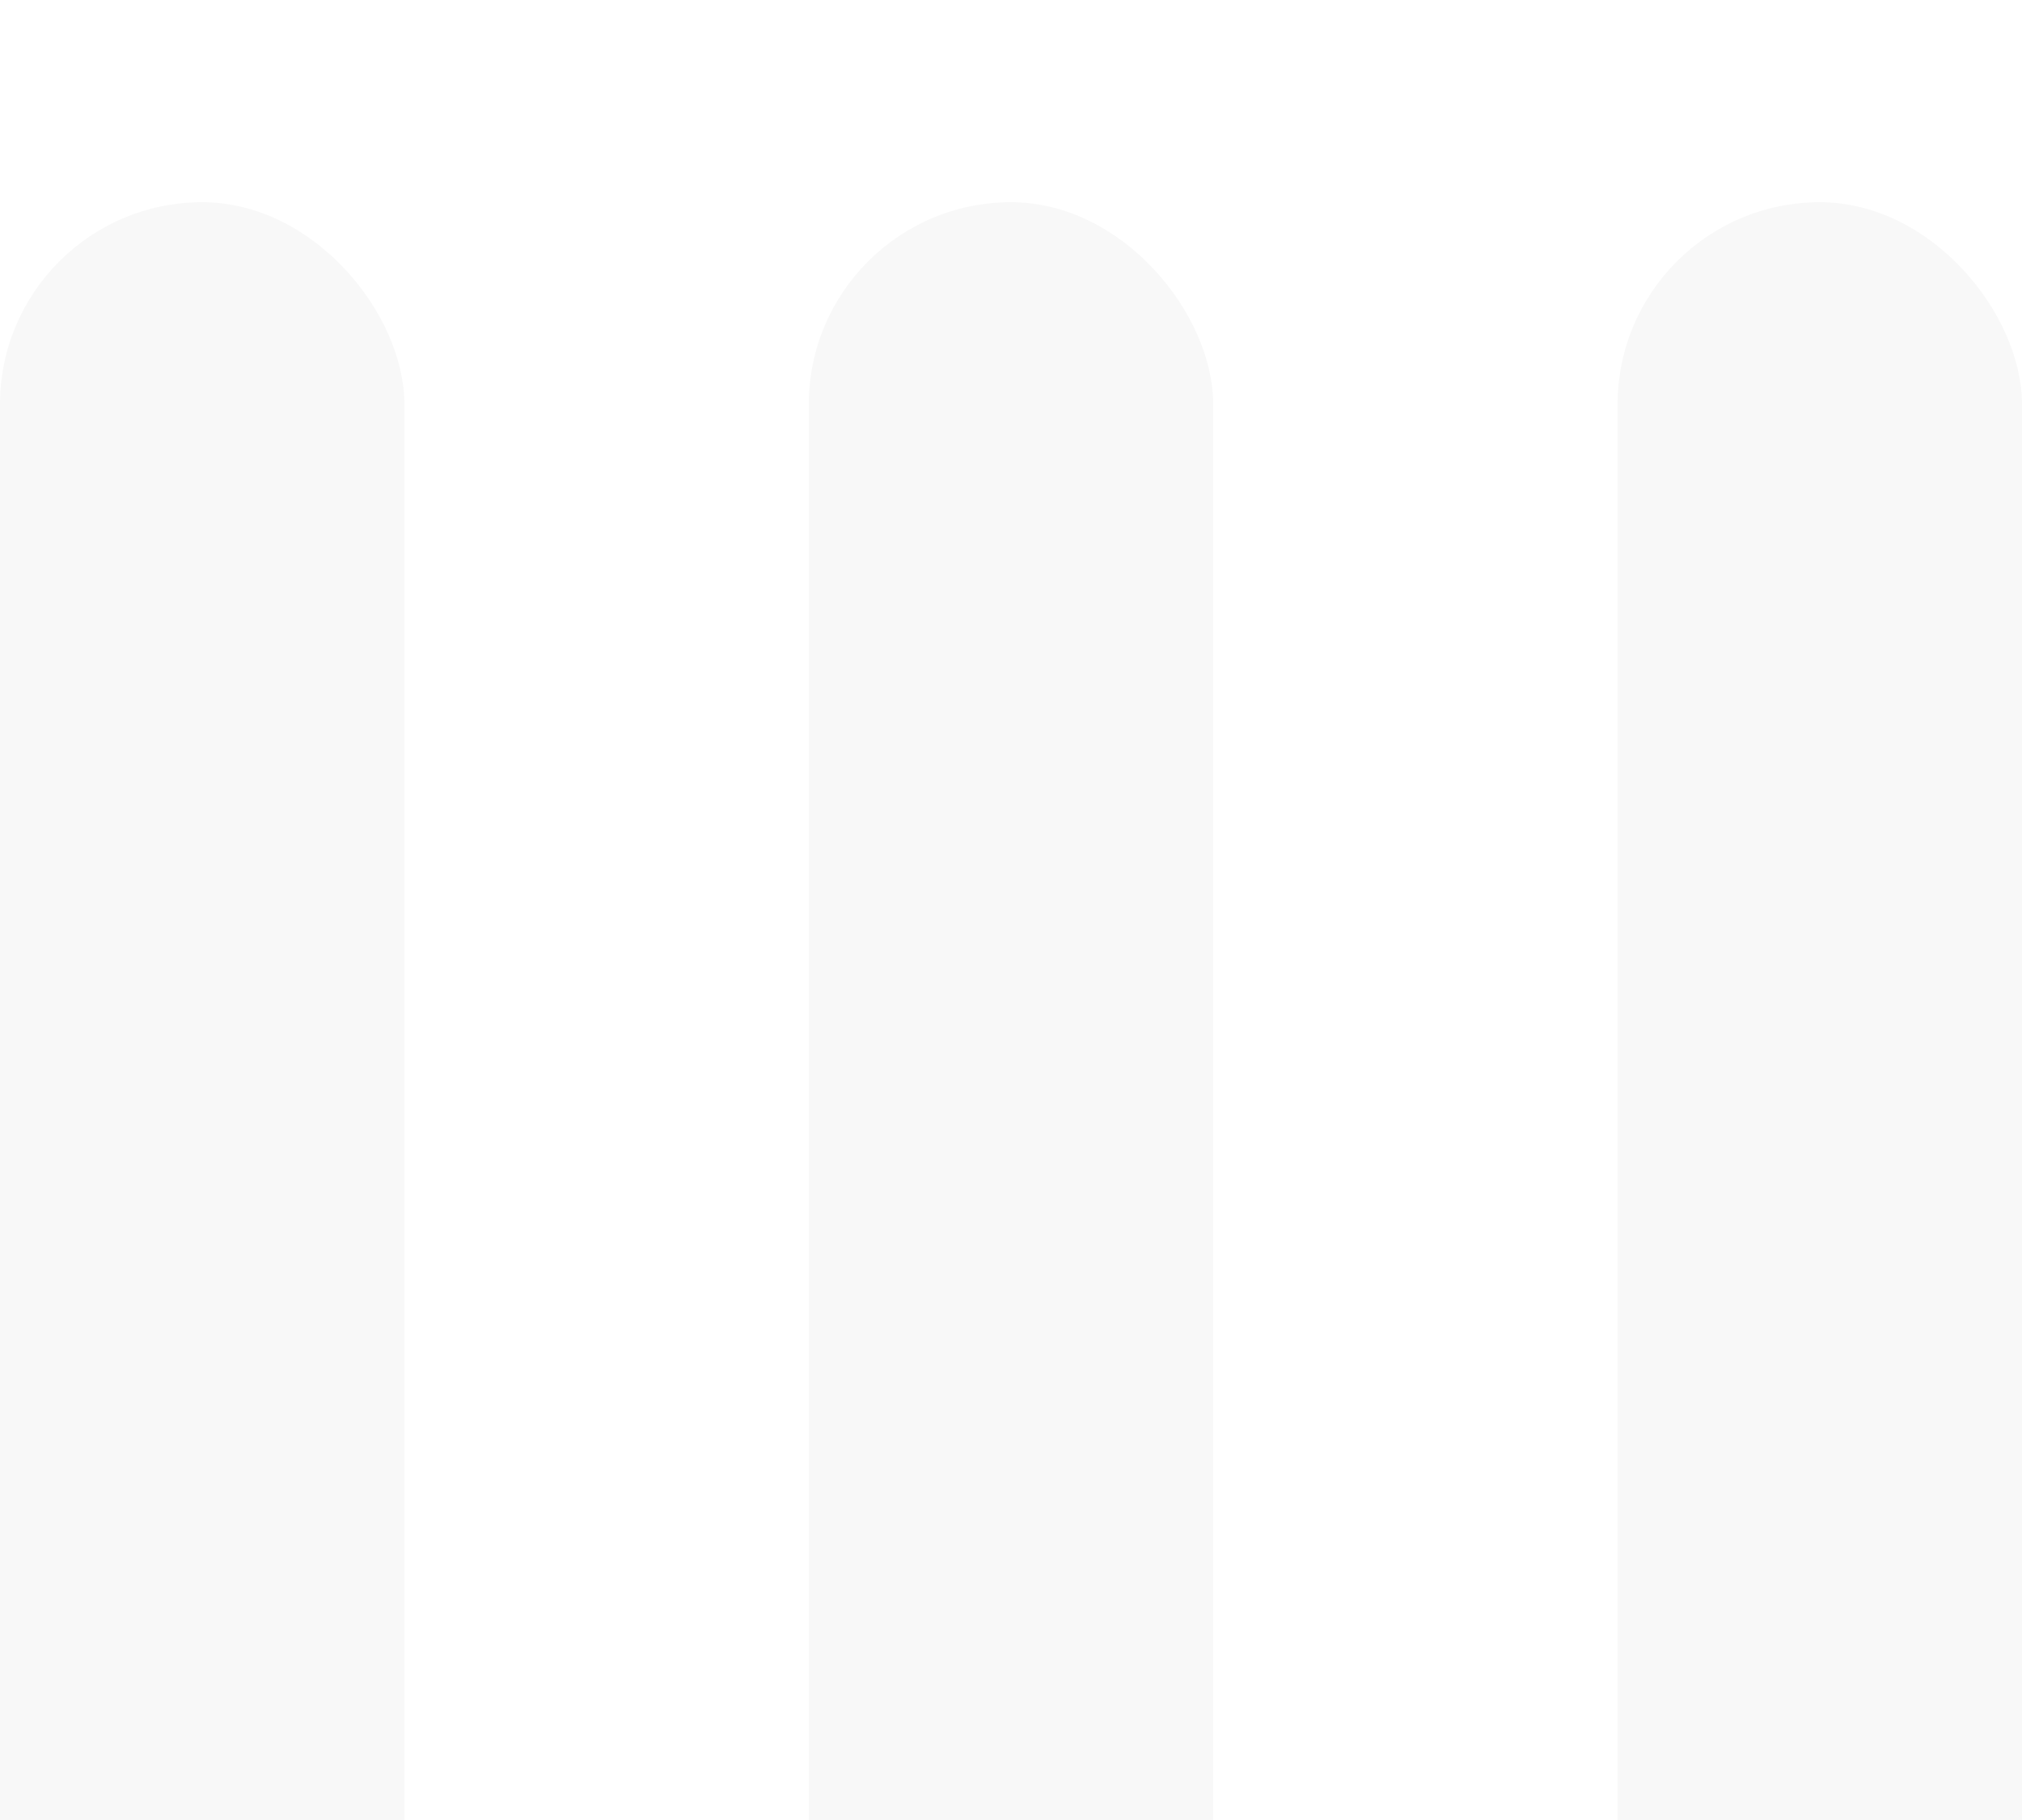 <svg width="10" height="9" viewBox="0 0 10 9" fill="none" xmlns="http://www.w3.org/2000/svg">
<g filter="url(#filter0_i_2_3111)">
<rect width="2" height="9" rx="1" fill="#F8F8F8"/>
</g>
<g filter="url(#filter1_i_2_3111)">
<rect x="4" width="2" height="9" rx="1" fill="#F8F8F8"/>
</g>
<g filter="url(#filter2_i_2_3111)">
<rect x="8" width="2" height="9" rx="1" fill="#F8F8F8"/>
</g>
<defs>
<filter id="filter0_i_2_3111" x="0" y="0" width="2" height="10" filterUnits="userSpaceOnUse" color-interpolation-filters="sRGB">
<feFlood flood-opacity="0" result="BackgroundImageFix"/>
<feBlend mode="normal" in="SourceGraphic" in2="BackgroundImageFix" result="shape"/>
<feColorMatrix in="SourceAlpha" type="matrix" values="0 0 0 0 0 0 0 0 0 0 0 0 0 0 0 0 0 0 127 0" result="hardAlpha"/>
<feOffset dy="1"/>
<feGaussianBlur stdDeviation="1"/>
<feComposite in2="hardAlpha" operator="arithmetic" k2="-1" k3="1"/>
<feColorMatrix type="matrix" values="0 0 0 0 0.512 0 0 0 0 0.512 0 0 0 0 0.512 0 0 0 0.61 0"/>
<feBlend mode="normal" in2="shape" result="effect1_innerShadow_2_3111"/>
</filter>
<filter id="filter1_i_2_3111" x="4" y="0" width="2" height="10" filterUnits="userSpaceOnUse" color-interpolation-filters="sRGB">
<feFlood flood-opacity="0" result="BackgroundImageFix"/>
<feBlend mode="normal" in="SourceGraphic" in2="BackgroundImageFix" result="shape"/>
<feColorMatrix in="SourceAlpha" type="matrix" values="0 0 0 0 0 0 0 0 0 0 0 0 0 0 0 0 0 0 127 0" result="hardAlpha"/>
<feOffset dy="1"/>
<feGaussianBlur stdDeviation="1"/>
<feComposite in2="hardAlpha" operator="arithmetic" k2="-1" k3="1"/>
<feColorMatrix type="matrix" values="0 0 0 0 0.512 0 0 0 0 0.512 0 0 0 0 0.512 0 0 0 0.61 0"/>
<feBlend mode="normal" in2="shape" result="effect1_innerShadow_2_3111"/>
</filter>
<filter id="filter2_i_2_3111" x="8" y="0" width="2" height="10" filterUnits="userSpaceOnUse" color-interpolation-filters="sRGB">
<feFlood flood-opacity="0" result="BackgroundImageFix"/>
<feBlend mode="normal" in="SourceGraphic" in2="BackgroundImageFix" result="shape"/>
<feColorMatrix in="SourceAlpha" type="matrix" values="0 0 0 0 0 0 0 0 0 0 0 0 0 0 0 0 0 0 127 0" result="hardAlpha"/>
<feOffset dy="1"/>
<feGaussianBlur stdDeviation="1"/>
<feComposite in2="hardAlpha" operator="arithmetic" k2="-1" k3="1"/>
<feColorMatrix type="matrix" values="0 0 0 0 0.512 0 0 0 0 0.512 0 0 0 0 0.512 0 0 0 0.61 0"/>
<feBlend mode="normal" in2="shape" result="effect1_innerShadow_2_3111"/>
</filter>
</defs>
</svg>
